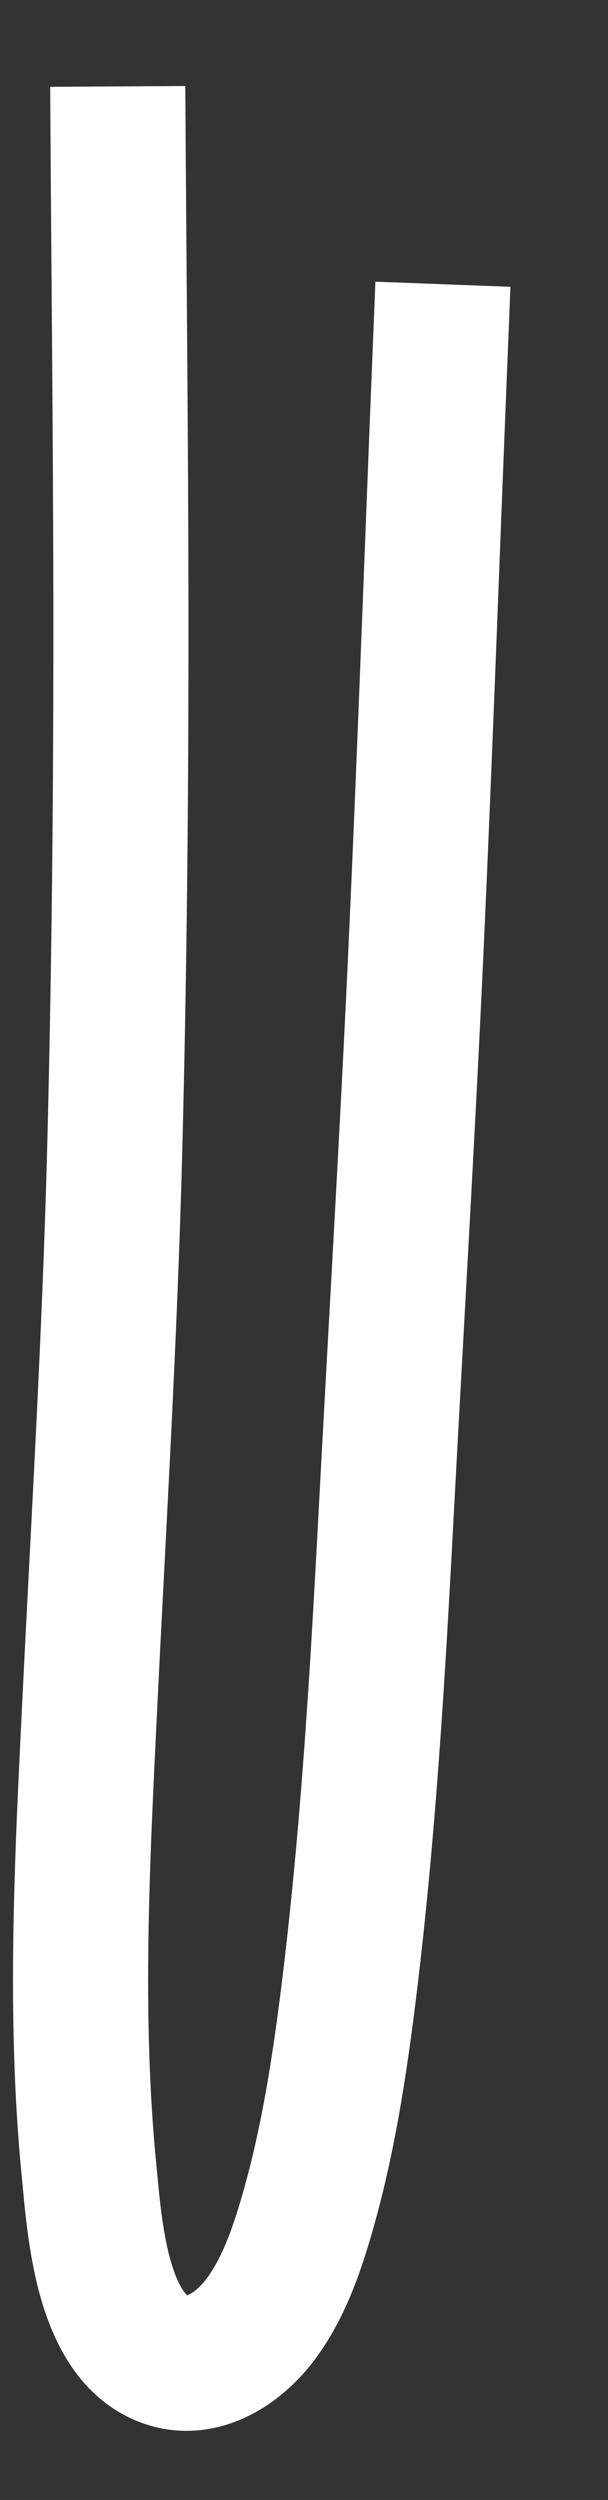 ﻿<?xml version="1.0" encoding="utf-8"?>
<svg version="1.1" xmlns:xlink="http://www.w3.org/1999/xlink" width="9px" height="37px" xmlns="http://www.w3.org/2000/svg">
  <rect width="100%" height="100%" fill="#333333" stroke="none"/>
  <g transform="matrix(1 0 0 1 -392 -11257 )">
    <path d="M 0.743 0.279  C 0.758 2.863  0.787 5.447  0.79 8.03  C 0.792 10.706  0.767 13.381  0.697 16.055  C 0.626 18.765  0.464 21.473  0.331 24.18  C 0.219 26.481  0.092 28.828  0.318 31.125  C 0.4 31.954  0.497 33.605  1.467 33.929  C 2.011 34.111  2.544 33.748  2.863 33.318  C 3.202 32.86  3.396 32.292  3.552 31.747  C 3.862 30.667  4.032 29.544  4.169 28.429  C 4.454 26.102  4.592 23.748  4.716 21.407  C 4.861 18.671  5.024 15.936  5.151 13.2  C 5.29 10.187  5.396 7.172  5.518 4.158  C 5.531 3.841  5.544 3.524  5.556 3.207  " stroke-width="2" stroke="#ffffff" fill="none" transform="matrix(1 0 0 1 393 11258 )" />
  </g>
</svg>